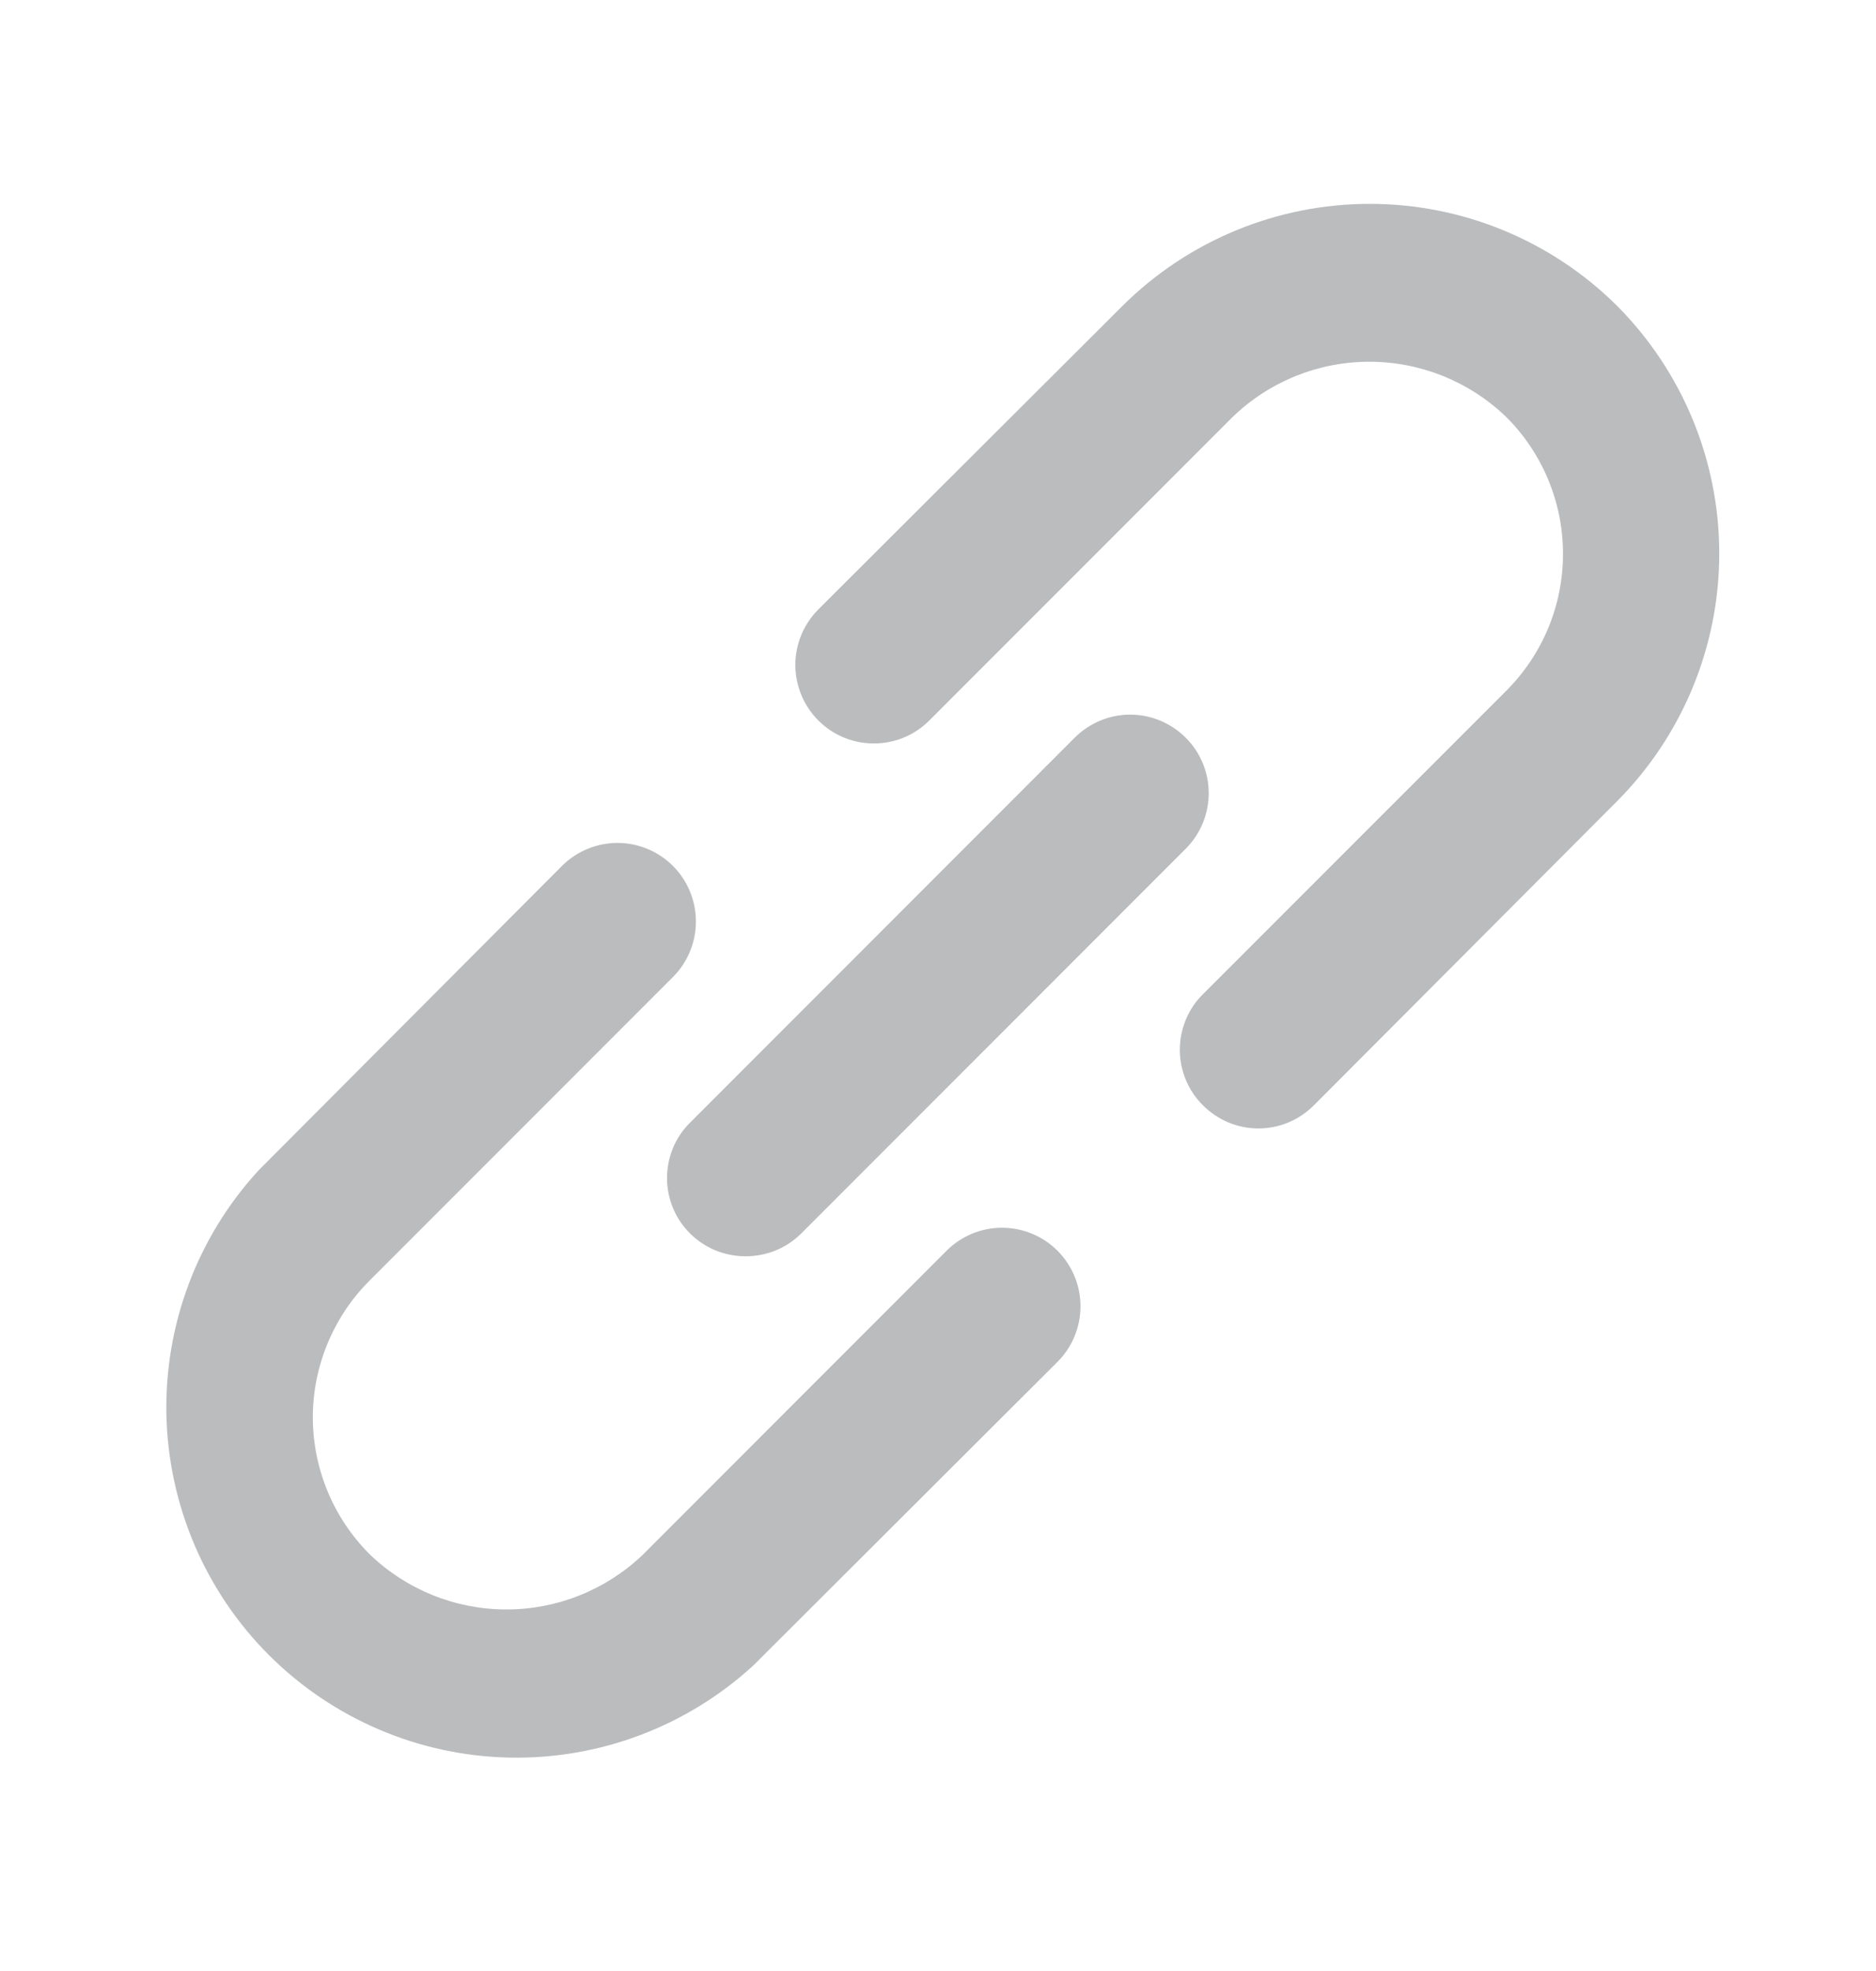 <svg width="20" height="21" viewBox="0 0 20 21" fill="none" xmlns="http://www.w3.org/2000/svg">
<g id="link">
<path id="Vector" d="M10.091 13.326L6.858 16.56C6.466 16.937 5.943 17.148 5.399 17.148C4.855 17.148 4.332 16.937 3.941 16.56C3.749 16.368 3.597 16.141 3.493 15.891C3.389 15.64 3.335 15.372 3.335 15.101C3.335 14.83 3.389 14.562 3.493 14.312C3.597 14.061 3.749 13.834 3.941 13.643L7.174 10.41C7.331 10.253 7.419 10.04 7.419 9.818C7.419 9.596 7.331 9.383 7.174 9.226C7.017 9.069 6.804 8.981 6.583 8.981C6.361 8.981 6.148 9.069 5.991 9.226L2.758 12.468C2.106 13.177 1.754 14.11 1.774 15.073C1.795 16.035 2.186 16.953 2.867 17.634C3.548 18.314 4.465 18.706 5.428 18.726C6.39 18.747 7.324 18.394 8.033 17.743L11.274 14.51C11.431 14.353 11.519 14.14 11.519 13.918C11.519 13.696 11.431 13.483 11.274 13.326C11.117 13.169 10.905 13.081 10.682 13.081C10.461 13.081 10.248 13.169 10.091 13.326ZM17.241 3.26C16.54 2.563 15.592 2.172 14.603 2.172C13.615 2.172 12.667 2.563 11.966 3.26L8.724 6.493C8.647 6.571 8.585 6.663 8.543 6.764C8.501 6.866 8.479 6.975 8.479 7.085C8.479 7.194 8.501 7.303 8.543 7.405C8.585 7.506 8.647 7.599 8.724 7.676C8.802 7.754 8.894 7.816 8.996 7.858C9.097 7.9 9.206 7.921 9.316 7.921C9.426 7.921 9.535 7.9 9.636 7.858C9.738 7.816 9.83 7.754 9.908 7.676L13.141 4.443C13.532 4.065 14.055 3.854 14.599 3.854C15.143 3.854 15.666 4.065 16.058 4.443C16.25 4.634 16.402 4.861 16.506 5.112C16.61 5.362 16.663 5.63 16.663 5.901C16.663 6.172 16.61 6.441 16.506 6.691C16.402 6.941 16.25 7.168 16.058 7.36L12.824 10.593C12.746 10.67 12.684 10.762 12.642 10.864C12.6 10.966 12.578 11.075 12.578 11.185C12.578 11.295 12.6 11.403 12.642 11.505C12.684 11.607 12.746 11.699 12.824 11.776C12.902 11.854 12.994 11.916 13.095 11.959C13.197 12.001 13.306 12.023 13.416 12.023C13.526 12.023 13.635 12.001 13.736 11.959C13.838 11.916 13.93 11.854 14.008 11.776L17.241 8.535C17.938 7.834 18.329 6.885 18.329 5.897C18.329 4.909 17.938 3.961 17.241 3.26ZM7.358 13.143C7.435 13.22 7.528 13.281 7.629 13.323C7.731 13.364 7.84 13.385 7.949 13.385C8.059 13.385 8.168 13.364 8.269 13.323C8.371 13.281 8.463 13.22 8.541 13.143L12.641 9.043C12.798 8.886 12.886 8.673 12.886 8.451C12.886 8.229 12.798 8.016 12.641 7.86C12.484 7.703 12.271 7.614 12.049 7.614C11.827 7.614 11.614 7.703 11.457 7.86L7.358 11.96C7.279 12.037 7.217 12.129 7.175 12.231C7.133 12.332 7.111 12.441 7.111 12.551C7.111 12.661 7.133 12.77 7.175 12.872C7.217 12.973 7.279 13.065 7.358 13.143Z" fill="#BABCBE"/>
</g>
</svg>
